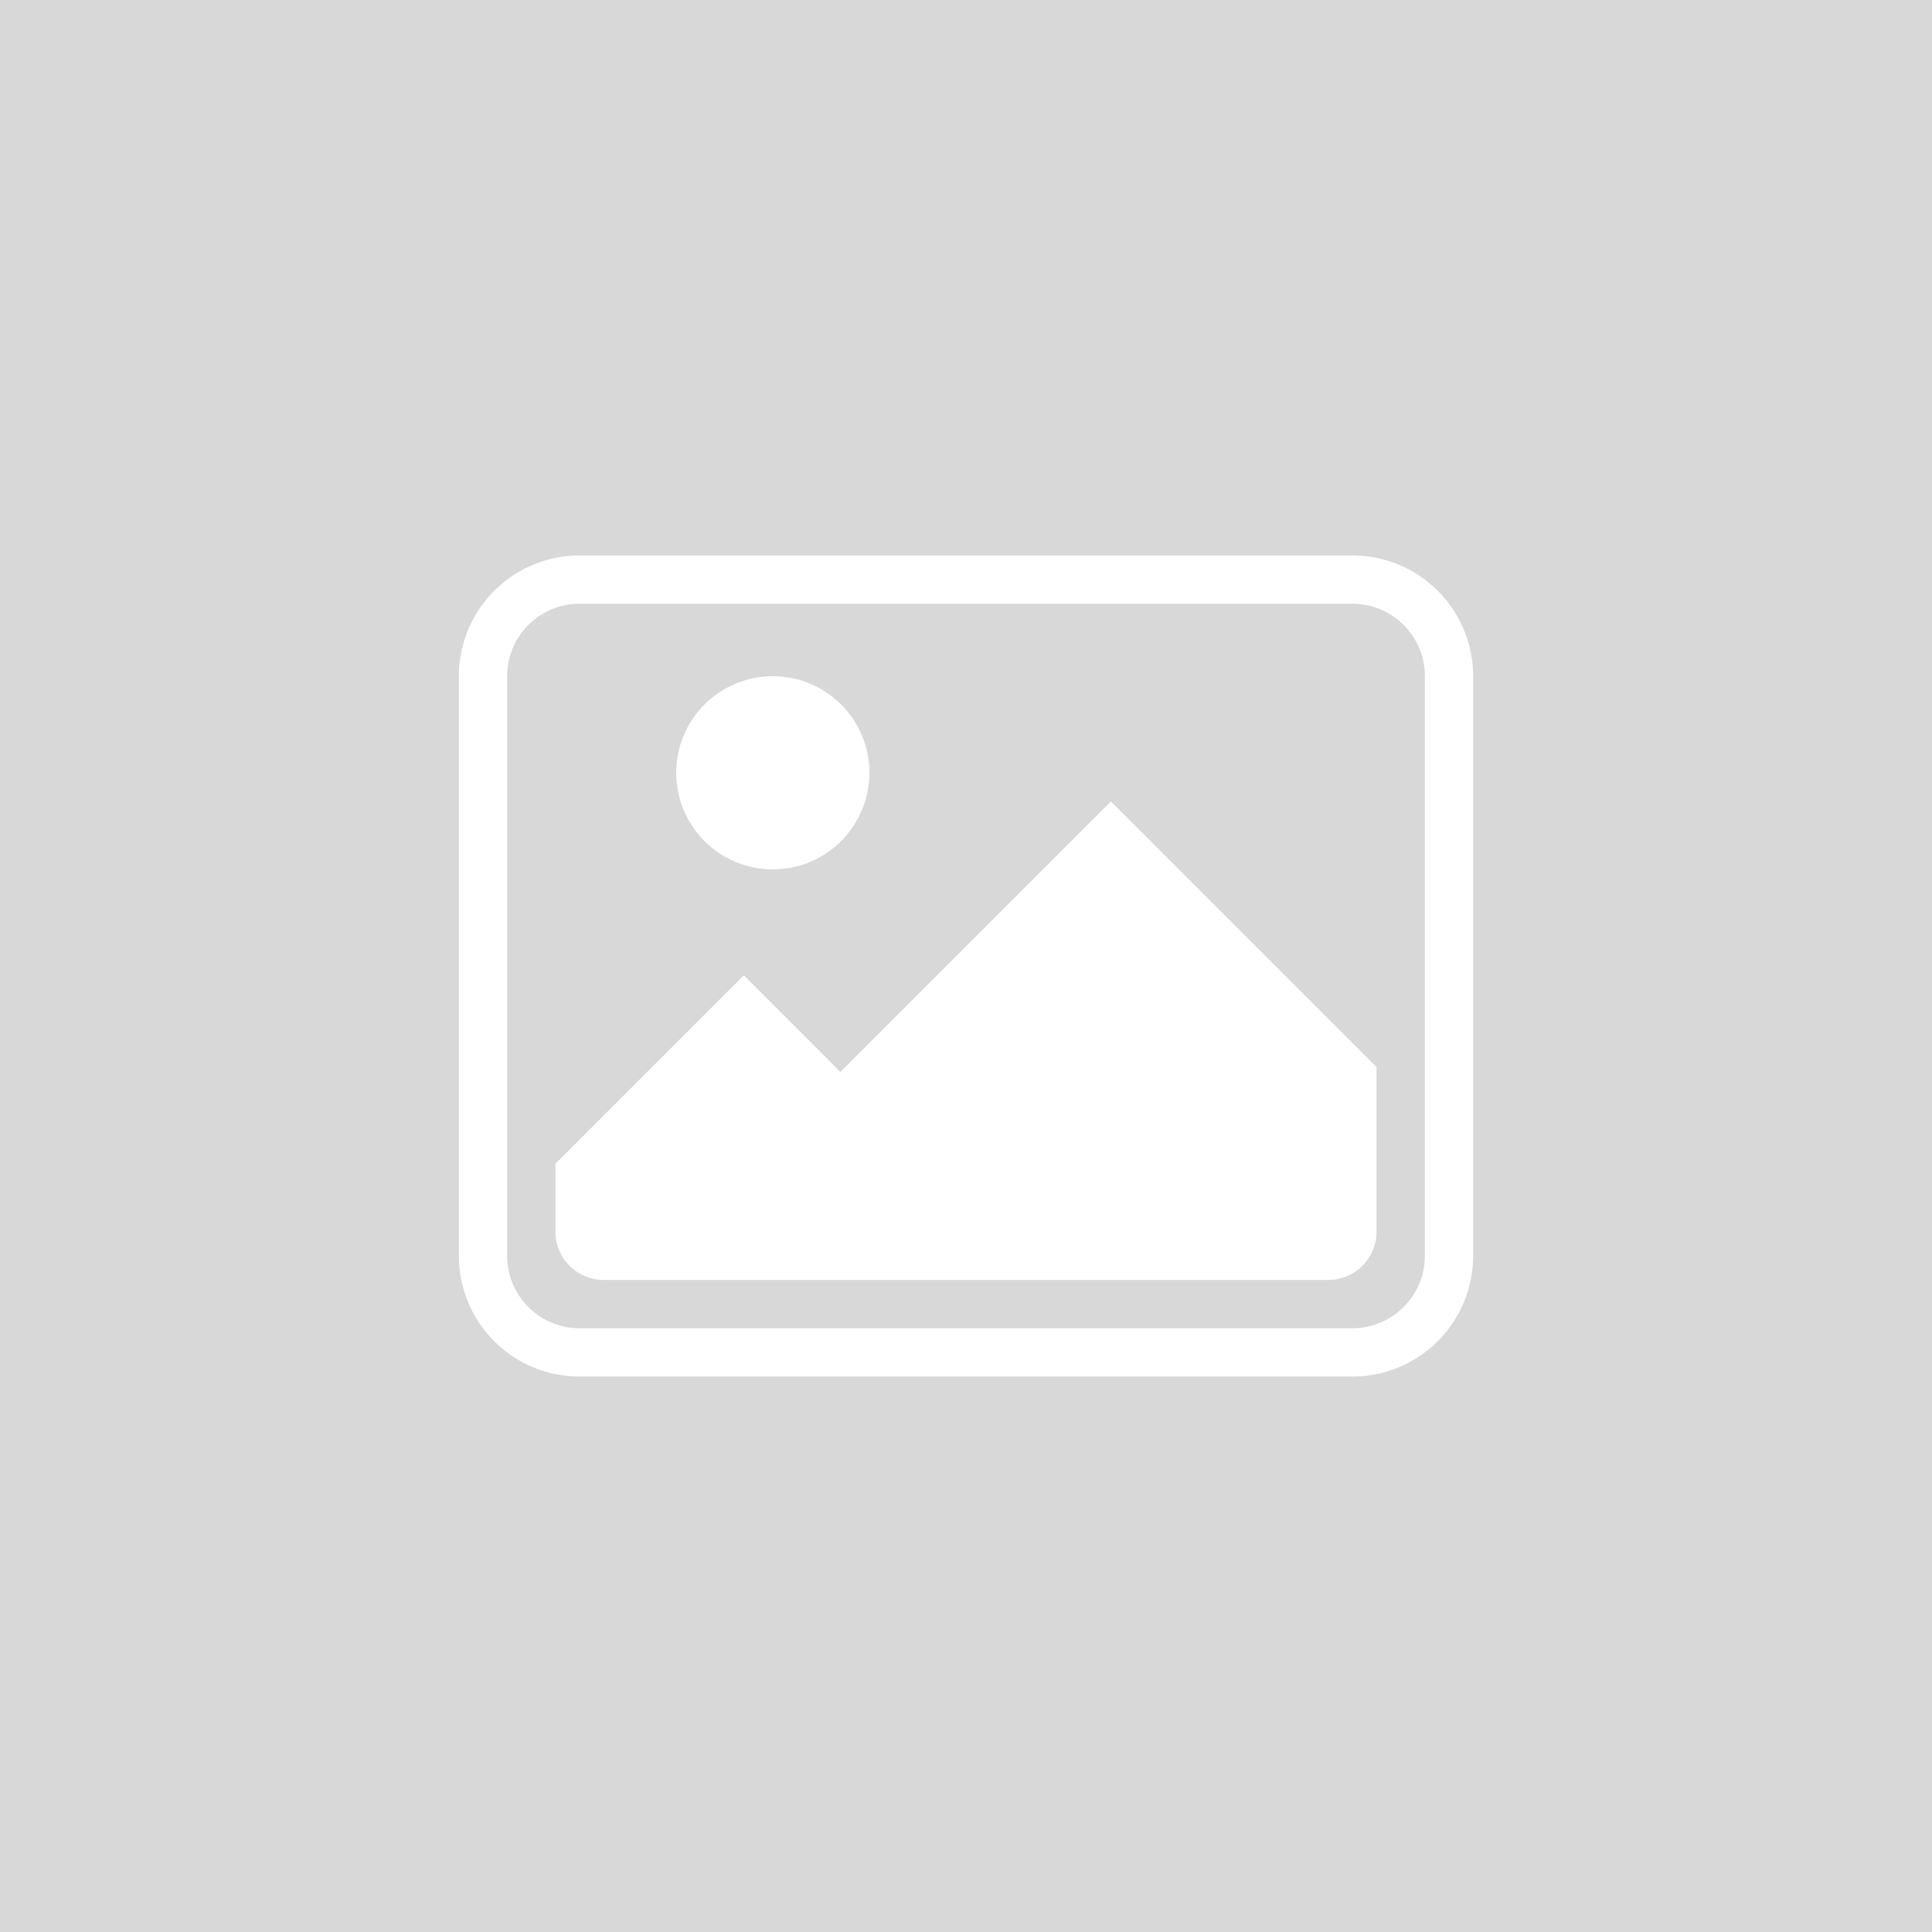 <?xml version="1.0" encoding="iso-8859-1"?>
<!DOCTYPE svg PUBLIC "-//W3C//DTD SVG 1.1//EN" "http://www.w3.org/Graphics/SVG/1.1/DTD/svg11.dtd">
<svg version="1.1" viewBox="0 0 1000 1000" xmlns="http://www.w3.org/2000/svg" xmlns:xlink="http://www.w3.org/1999/xlink" x="0px" y="0px" style="enable-background: new 0 0 1000 1000" xml:space="preserve">
	<rect x="0" y="0" width="100%" height="100%" fill="#d8d8d8" />
	<path fill="none" stroke="white" stroke-width="25" stroke-linecap="round" d="M 300,300 h 400 a 50,50 0 0 1 50,50 v 300 a 50,50 0 0 1 -50,50 h -400 a 50,50 0 0 1 -50,-50 v -300 a 50,50 0 0 1 50,-50" />
	<path fill="white" stroke="white" stroke-width="25" stroke-linecap="round" d="M 312.5,650 h 375 a 12.5,12.5 0 0 0 12.5,-12.5 v -80 l -125,-125 l -140,140 l -50,-50 l -85,85 v 30 a 12.5,12.5 0 0 0 12.5,12.5" />
	<circle cx="400" cy="400" r="50" fill="white" />
</svg>
